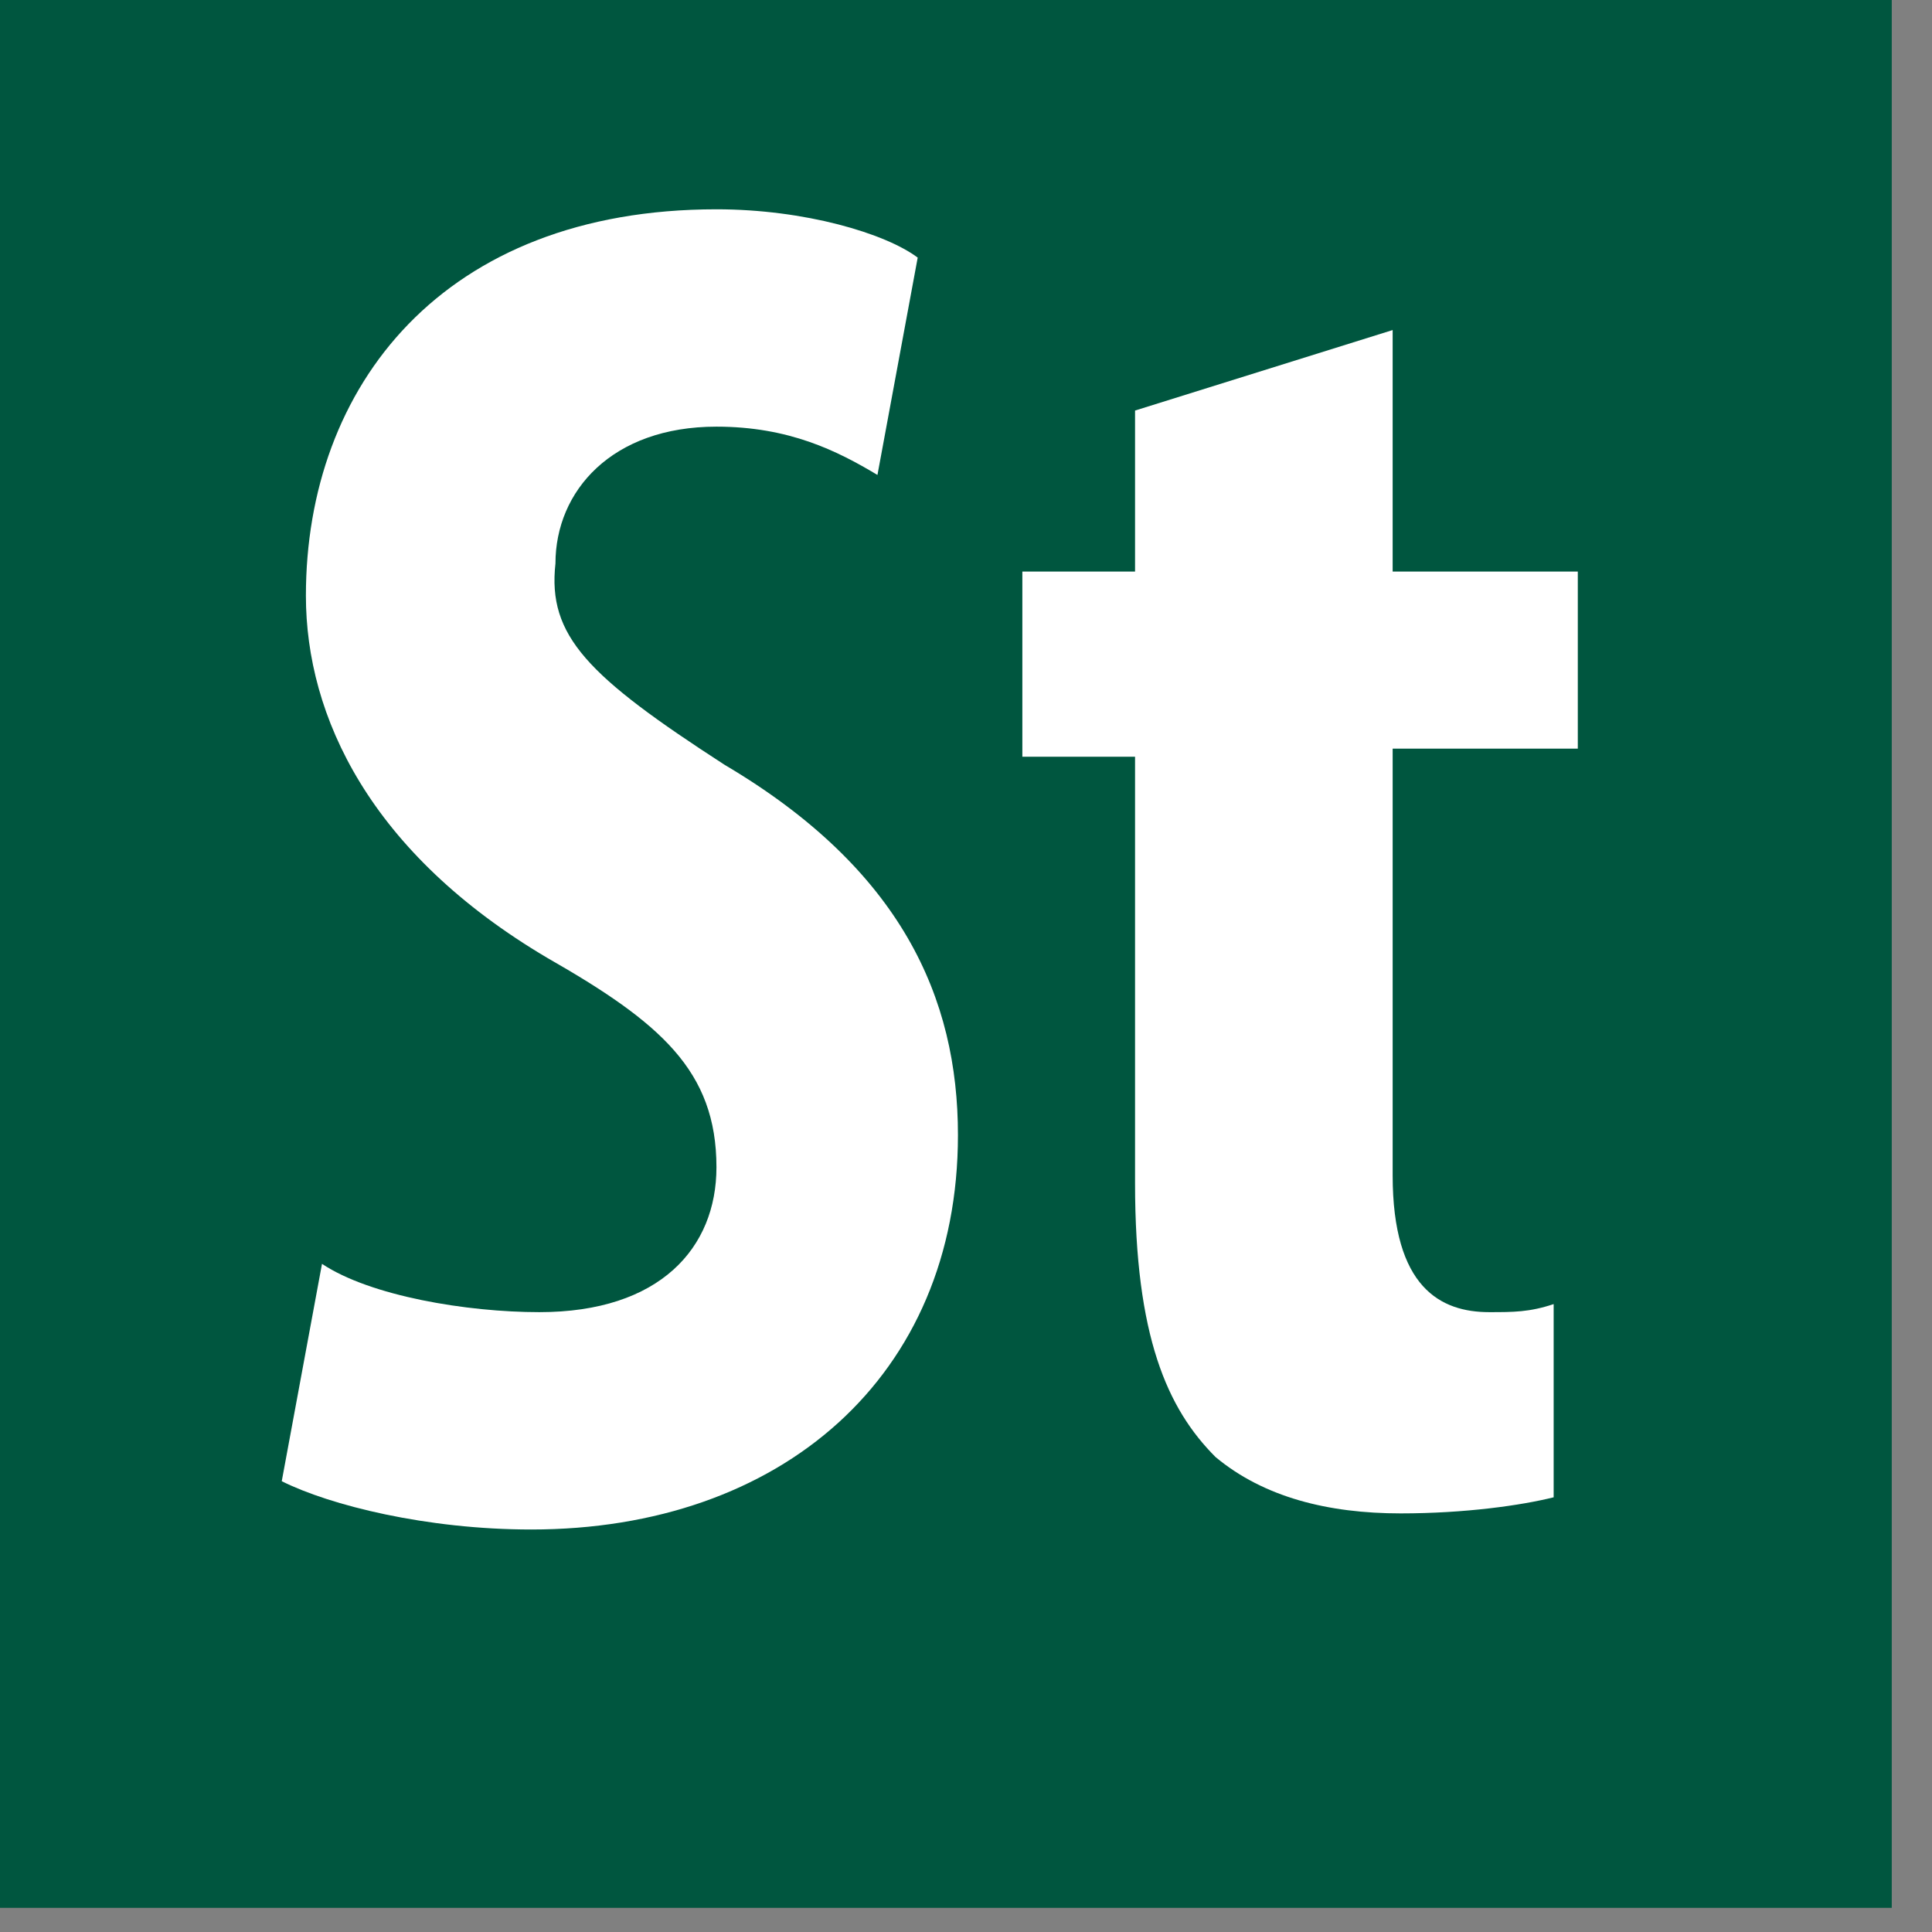 <?xml version="1.0" encoding="utf-8"?>
<!-- Generator: Adobe Illustrator 13.0.1, SVG Export Plug-In . SVG Version: 6.00 Build 14948)  -->
<!DOCTYPE svg PUBLIC "-//W3C//DTD SVG 1.1//EN" "http://www.w3.org/Graphics/SVG/1.1/DTD/svg11.dtd">
<svg version="1.1" id="Capa_1" xmlns="http://www.w3.org/2000/svg" xmlns:xlink="http://www.w3.org/1999/xlink" x="0px" y="0px"
	 width="24px" height="24px" viewBox="0 0 24 24" style="enable-background:new 0 0 24 24;" xml:space="preserve">
<rect x="0" y="0" width="24" height="24" fill="#808080" stroke="none"/>
<rect x="-0.5" y="-0.5" style="fill:#00563F;" width="24" height="24.2"/>
<g>
	<g id="XMLID_1_">
		<g>
			<path style="fill:#FFFFFF;" d="M19.6,7.1v2.2h-2.3v5.3c0,1.4,0.6,1.7,1.2,1.7c0.3,0,0.5,0,0.8-0.1l0,2.4c-0.4,0.1-1.1,0.2-1.9,0.2
				c-0.9,0-1.7-0.2-2.3-0.7c-0.6-0.6-1-1.5-1-3.4V9.4h-1.4V7.1h1.4V5.1l3.2-1v3H19.6z"/>
			<path style="fill:#FFFFFF;" d="M9,9.5c2.2,1.3,2.9,2.9,2.9,4.6c0,3-2.2,4.9-5.3,4.9c-1.3,0-2.5-0.3-3.1-0.6L4,15.7
				c0.6,0.4,1.8,0.6,2.7,0.6c1.5,0,2.2-0.8,2.2-1.8c0-1.2-0.7-1.8-2.1-2.6c-2.2-1.3-3-3-3-4.5c0-2.6,1.7-4.8,5.1-4.8
				c1.1,0,2.1,0.3,2.5,0.6l-0.5,2.7c-0.5-0.3-1.1-0.6-2-0.6c-1.3,0-2,0.8-2,1.7C6.8,7.9,7.3,8.4,9,9.5z"/>
		</g>
		<g>
		</g>
	</g>
</g>
</svg>
